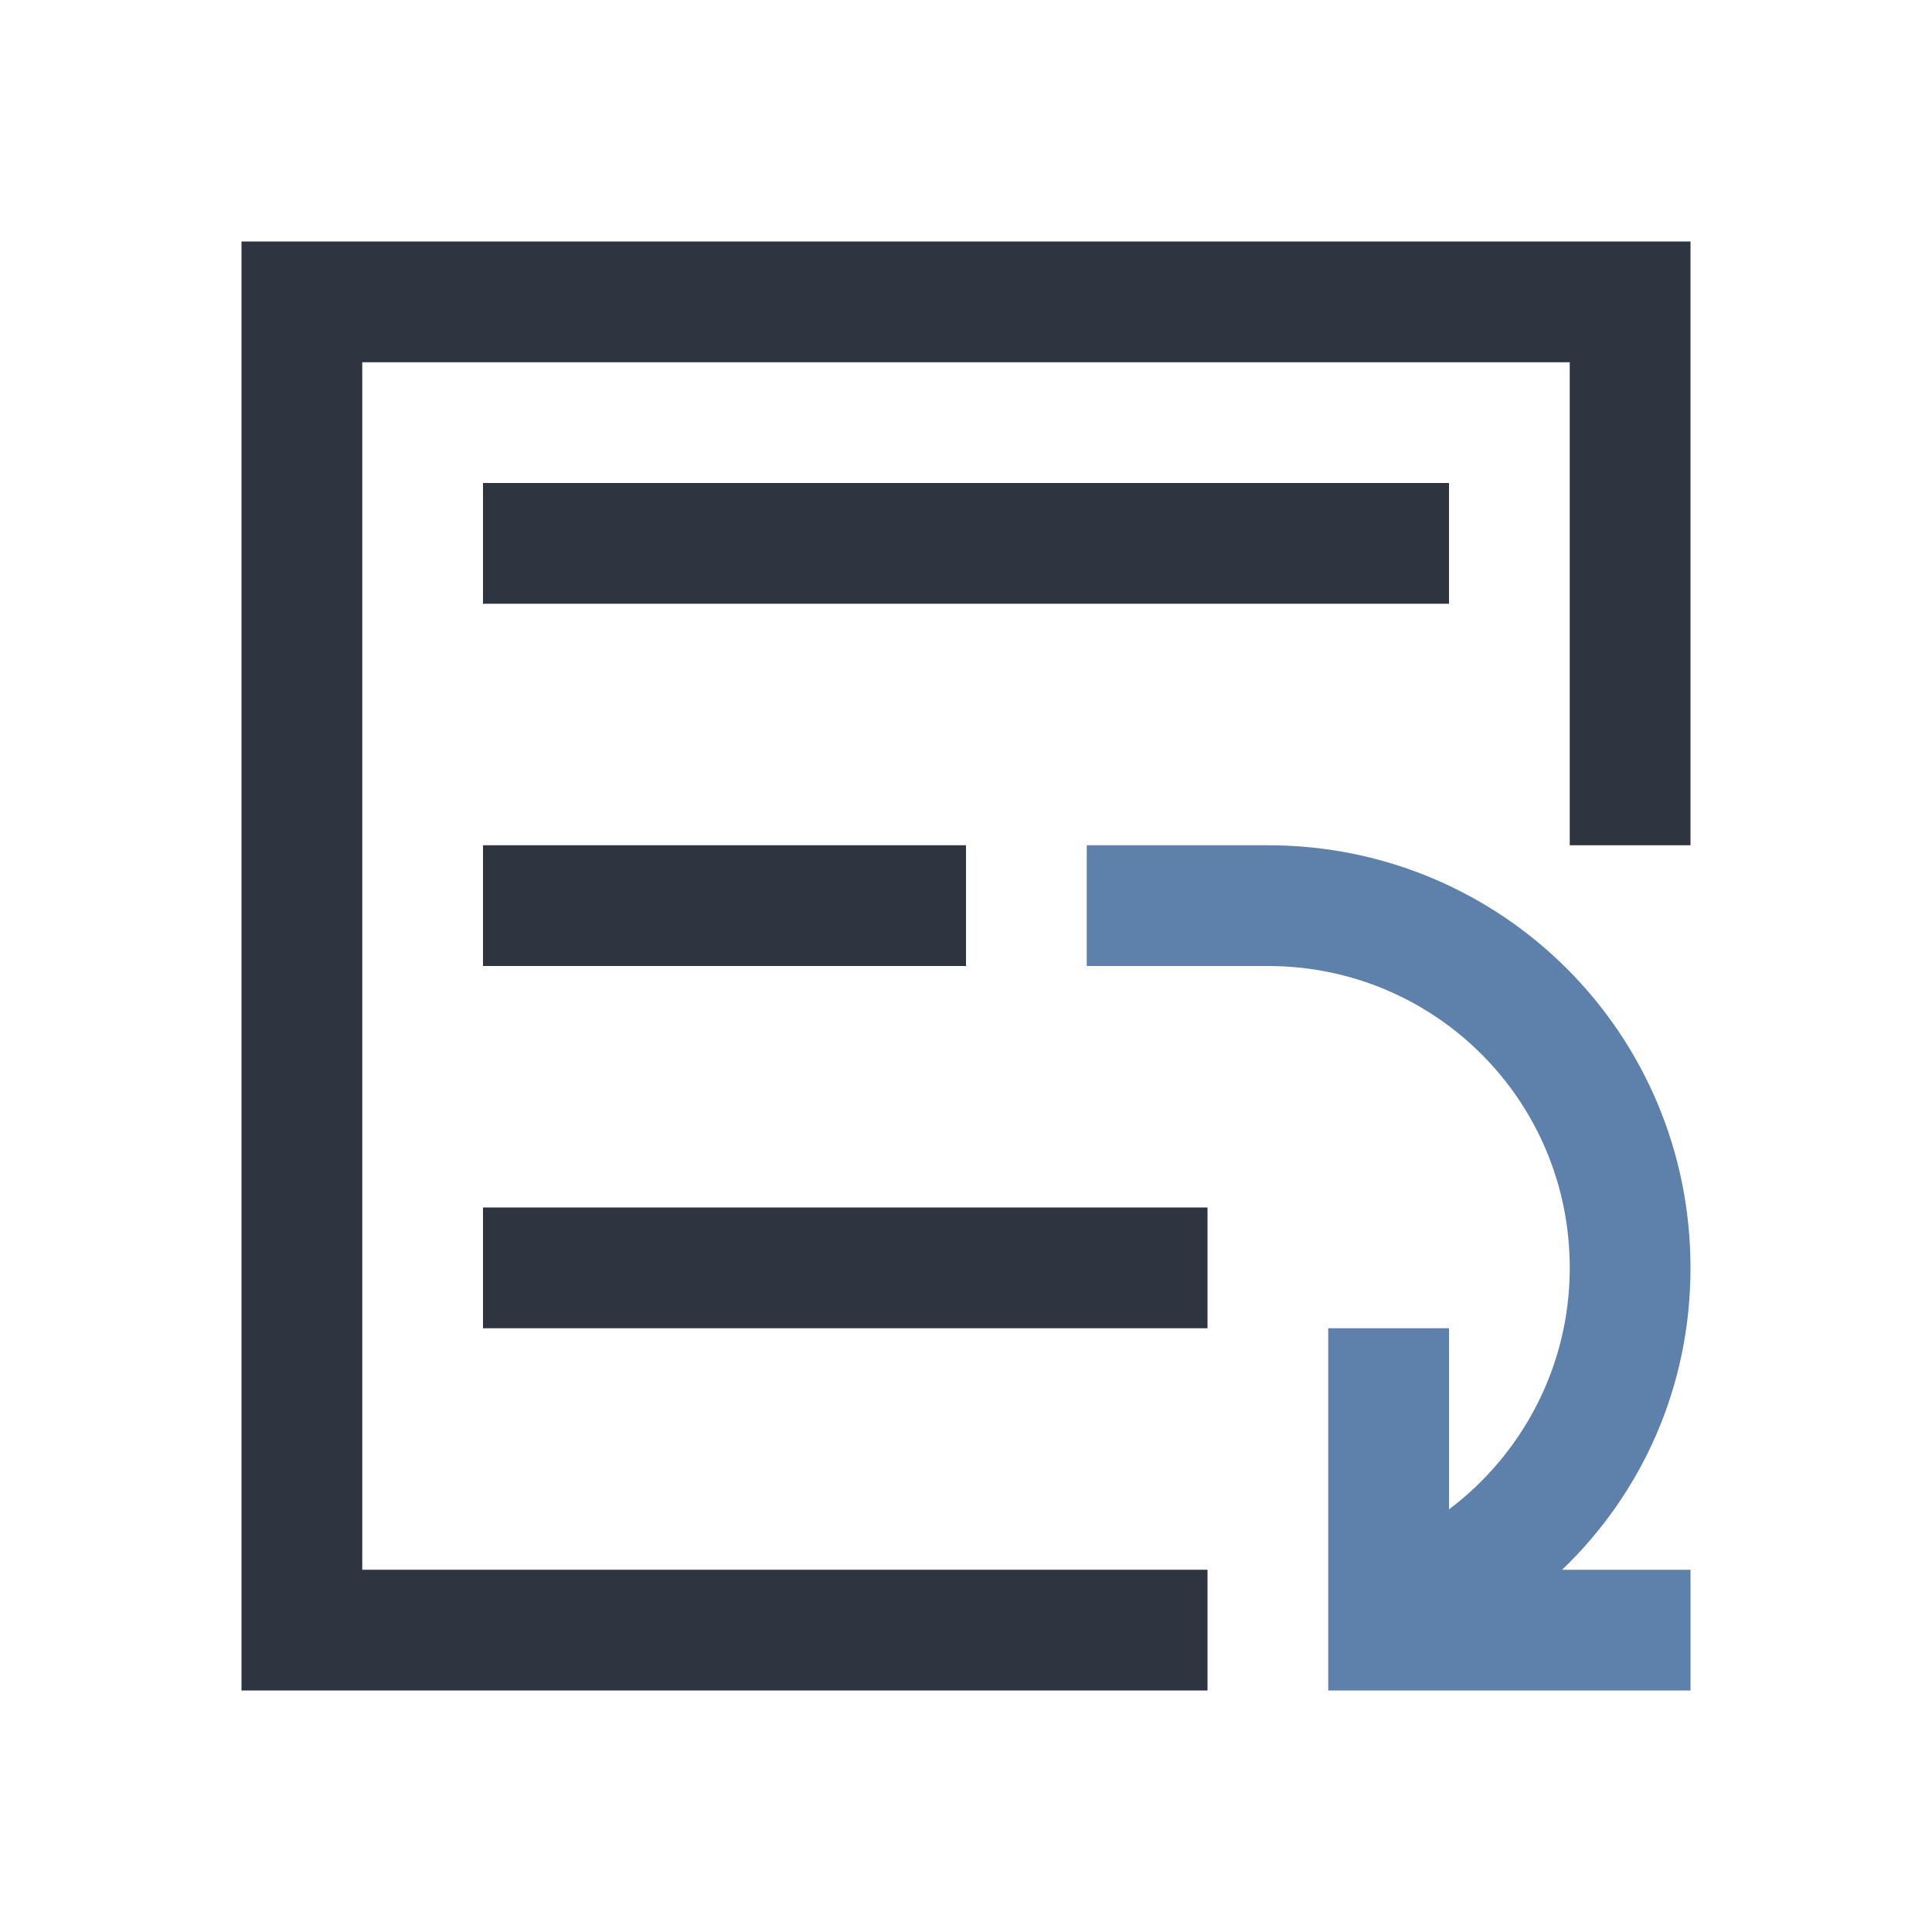 <svg xmlns="http://www.w3.org/2000/svg" viewBox="0 0 16 16">
  <defs id="defs3051">
    <style type="text/css" id="current-color-scheme">
      .ColorScheme-Text {
        color:#2e3440;
      }
      </style>
  </defs>
  <path 
     style="fill:currentColor;fill-opacity:1;stroke:none" 
     d="M 2 2 L 2 14 L 10 14 L 10 13 L 3 13 L 3 3 L 13 3 L 13 7 L 14 7 L 14 2 L 2 2 z M 4 4 L 4 5 L 12 5 L 12 4 L 4 4 z M 4 7 L 4 8 L 8 8 L 8 7 L 4 7 z M 4 10 L 4 11 L 10 11 L 10 10 L 4 10 z "
     class="ColorScheme-Text"/>
  <path
     style="fill:#5e81ac"
     d="m 9,7 0,1 1.5,0 c 1.385,0 2.5,1.115 2.5,2.5 0,0.819 -0.396,1.545 -1,2 l 0,-1.5 -1,0 0,3 3,0 0,-1 -1.063,0 C 13.595,12.368 14,11.49 14,10.5 14,8.561 12.439,7 10.5,7 L 10,7 Z" />
</svg>
